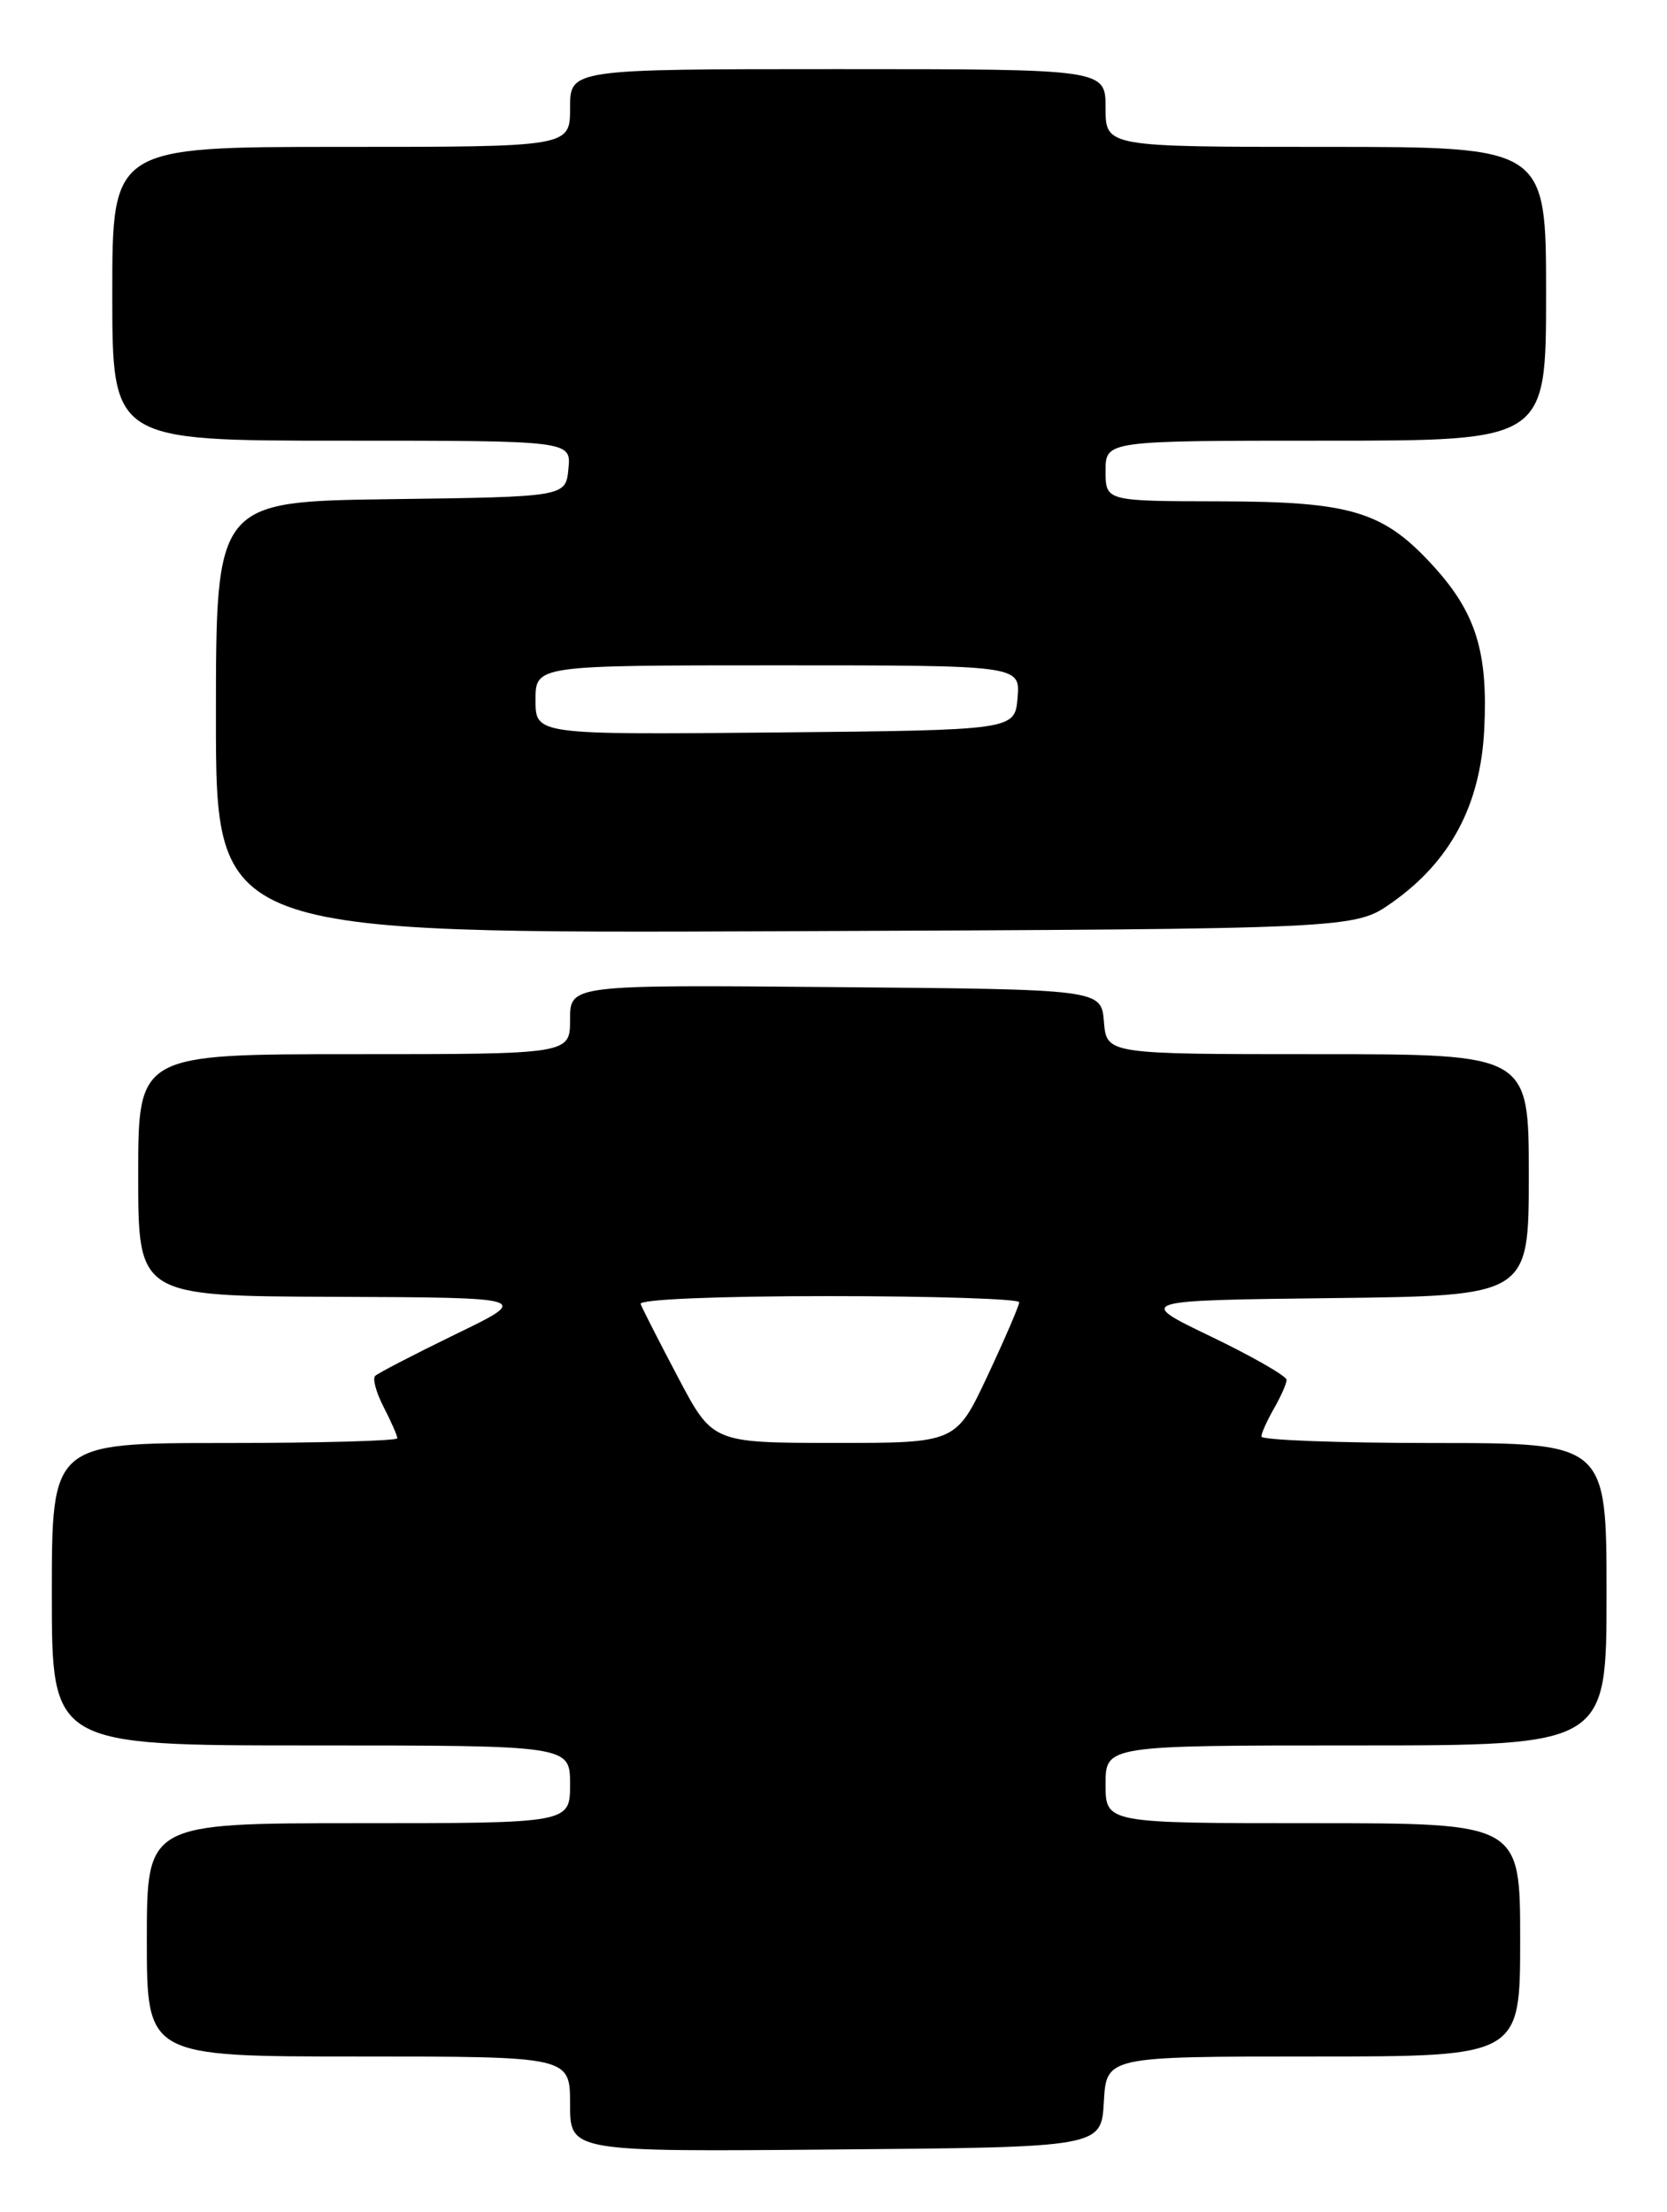 <?xml version="1.0" encoding="UTF-8" standalone="no"?>
<!DOCTYPE svg PUBLIC "-//W3C//DTD SVG 1.1//EN" "http://www.w3.org/Graphics/SVG/1.1/DTD/svg11.dtd" >
<svg xmlns="http://www.w3.org/2000/svg" xmlns:xlink="http://www.w3.org/1999/xlink" version="1.1" viewBox="0 0 193 256">
 <g >
 <path fill="currentColor"
d=" M 127.80 243.25 C 128.10 238.00 128.10 238.00 152.05 238.00 C 176.00 238.00 176.00 238.00 176.00 224.50 C 176.00 211.00 176.00 211.00 152.00 211.00 C 128.00 211.00 128.00 211.00 128.00 206.50 C 128.00 202.00 128.00 202.00 157.00 202.00 C 186.00 202.00 186.00 202.00 186.00 184.50 C 186.00 167.00 186.00 167.00 166.00 167.00 C 155.00 167.00 146.02 166.66 146.04 166.25 C 146.05 165.84 146.71 164.38 147.50 163.00 C 148.29 161.62 148.95 160.14 148.96 159.70 C 148.98 159.27 145.06 157.02 140.25 154.70 C 131.50 150.50 131.50 150.50 154.25 150.23 C 177.00 149.96 177.00 149.96 177.00 135.98 C 177.00 122.00 177.00 122.00 152.56 122.00 C 128.12 122.00 128.12 122.00 127.81 118.25 C 127.50 114.50 127.50 114.50 96.75 114.24 C 66.00 113.97 66.00 113.97 66.00 117.99 C 66.00 122.00 66.00 122.00 41.00 122.00 C 16.00 122.00 16.00 122.00 16.00 136.00 C 16.00 150.00 16.00 150.00 38.75 150.08 C 61.50 150.17 61.50 150.17 52.75 154.41 C 47.94 156.75 43.75 158.92 43.43 159.24 C 43.11 159.55 43.56 161.18 44.43 162.86 C 45.29 164.53 46.00 166.15 46.00 166.45 C 46.00 166.75 37.00 167.00 26.00 167.00 C 6.00 167.00 6.00 167.00 6.00 184.50 C 6.00 202.00 6.00 202.00 36.00 202.00 C 66.00 202.00 66.00 202.00 66.00 206.50 C 66.00 211.00 66.00 211.00 41.50 211.00 C 17.00 211.00 17.00 211.00 17.00 224.50 C 17.00 238.00 17.00 238.00 41.50 238.00 C 66.00 238.00 66.00 238.00 66.00 243.51 C 66.00 249.03 66.00 249.03 96.75 248.76 C 127.50 248.50 127.50 248.50 127.80 243.25 Z  M 161.14 104.47 C 167.92 99.70 171.40 93.19 171.84 84.43 C 172.29 75.56 170.90 71.01 166.13 65.71 C 160.24 59.18 156.59 58.05 141.25 58.02 C 128.00 58.00 128.00 58.00 128.00 54.50 C 128.00 51.00 128.00 51.00 153.50 51.00 C 179.00 51.00 179.00 51.00 179.00 34.00 C 179.00 17.00 179.00 17.00 153.50 17.00 C 128.00 17.00 128.00 17.00 128.00 12.50 C 128.00 8.00 128.00 8.00 97.00 8.00 C 66.00 8.00 66.00 8.00 66.00 12.50 C 66.00 17.00 66.00 17.00 39.50 17.00 C 13.00 17.00 13.00 17.00 13.00 34.00 C 13.00 51.00 13.00 51.00 39.56 51.00 C 66.13 51.00 66.13 51.00 65.81 54.25 C 65.50 57.50 65.50 57.50 45.25 57.77 C 25.00 58.04 25.00 58.04 25.00 83.04 C 25.00 108.04 25.00 108.04 90.91 107.77 C 156.83 107.50 156.83 107.50 161.14 104.47 Z  M 78.50 159.40 C 76.30 155.23 74.35 151.41 74.17 150.91 C 73.97 150.38 83.04 150.00 95.92 150.00 C 108.06 150.00 118.00 150.32 118.00 150.71 C 118.00 151.09 116.35 154.92 114.34 159.21 C 110.68 167.00 110.68 167.00 96.59 166.99 C 82.50 166.98 82.50 166.98 78.50 159.40 Z  M 62.00 81.02 C 62.00 77.00 62.00 77.00 90.06 77.00 C 118.12 77.00 118.12 77.00 117.81 80.75 C 117.50 84.50 117.50 84.50 89.75 84.77 C 62.00 85.03 62.00 85.03 62.00 81.02 Z "/>
</g>
</svg>